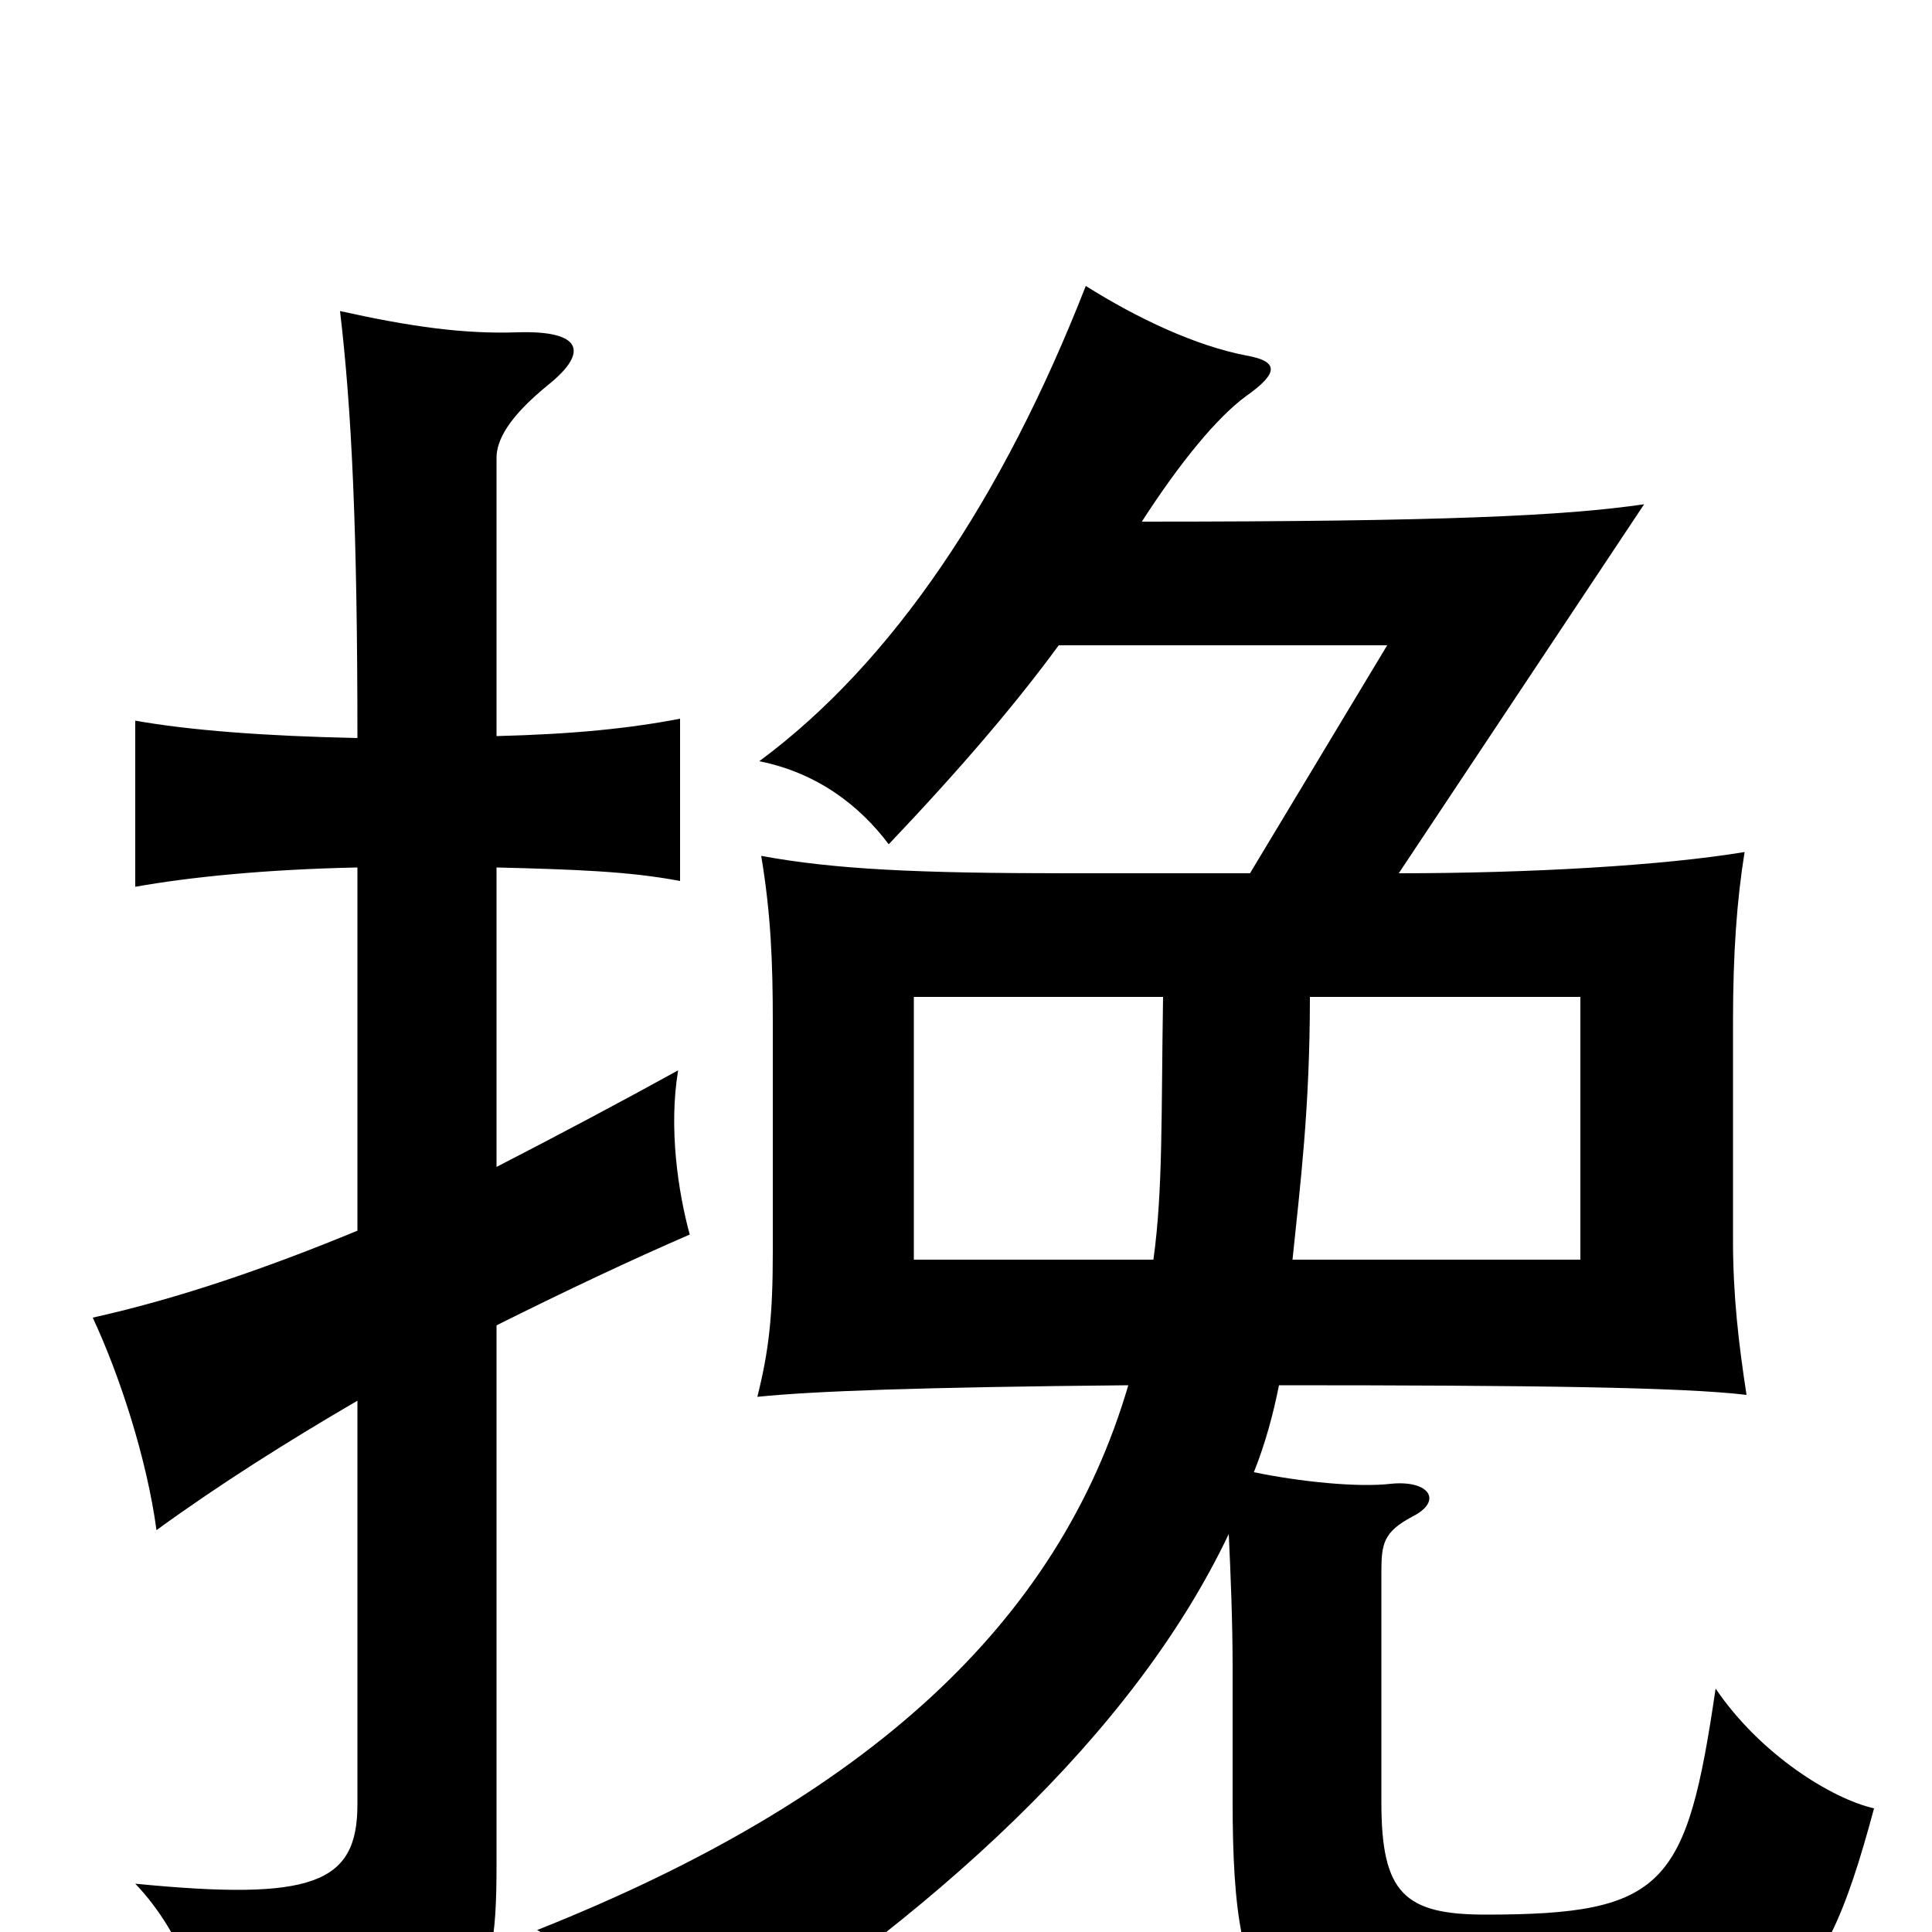 <svg xmlns="http://www.w3.org/2000/svg" viewBox="0 -1000 1000 1000">
	<path fill="#000000" d="M185 -363C139 -344 93 -328 48 -318C62 -288 76 -245 81 -208C114 -232 149 -254 185 -275V-66C185 -25 162 -16 70 -25C95 1 110 42 106 71C248 56 257 42 257 -35V-314C293 -332 327 -348 357 -361C351 -383 346 -416 351 -446C322 -430 290 -413 257 -396V-551C297 -550 326 -549 352 -544V-628C326 -623 297 -620 257 -619V-763C257 -772 263 -784 284 -801C305 -818 301 -829 268 -828C240 -827 212 -831 176 -839C182 -788 185 -727 185 -618C137 -619 98 -622 70 -627V-541C98 -546 137 -550 185 -551ZM597 -348H473V-484H602C601 -423 602 -384 597 -348ZM678 -484H818V-348H669C673 -387 678 -426 678 -484ZM662 -283C793 -283 871 -282 904 -278C900 -304 897 -329 897 -358V-471C897 -507 899 -534 903 -559C861 -552 792 -548 724 -548L851 -739C810 -733 747 -730 591 -730C611 -761 630 -784 645 -795C662 -807 662 -813 645 -816C619 -821 589 -835 562 -852C519 -742 462 -657 393 -606C423 -600 445 -583 460 -563C498 -603 526 -636 548 -666H718L647 -548H552C475 -548 432 -550 394 -557C399 -527 400 -502 400 -471V-352C400 -319 398 -301 392 -277C421 -280 477 -282 584 -283C548 -160 449 -69 278 -1C312 17 343 49 352 75C484 -8 587 -103 636 -206C637 -185 638 -160 638 -137V-68C638 48 657 66 778 63C920 59 941 44 970 -64C948 -69 911 -92 888 -126C873 -24 862 -9 769 -9C727 -9 715 -20 715 -67V-186C715 -201 716 -207 731 -215C747 -223 740 -234 720 -232C703 -230 673 -233 649 -238C655 -253 659 -268 662 -283Z"/>
</svg>